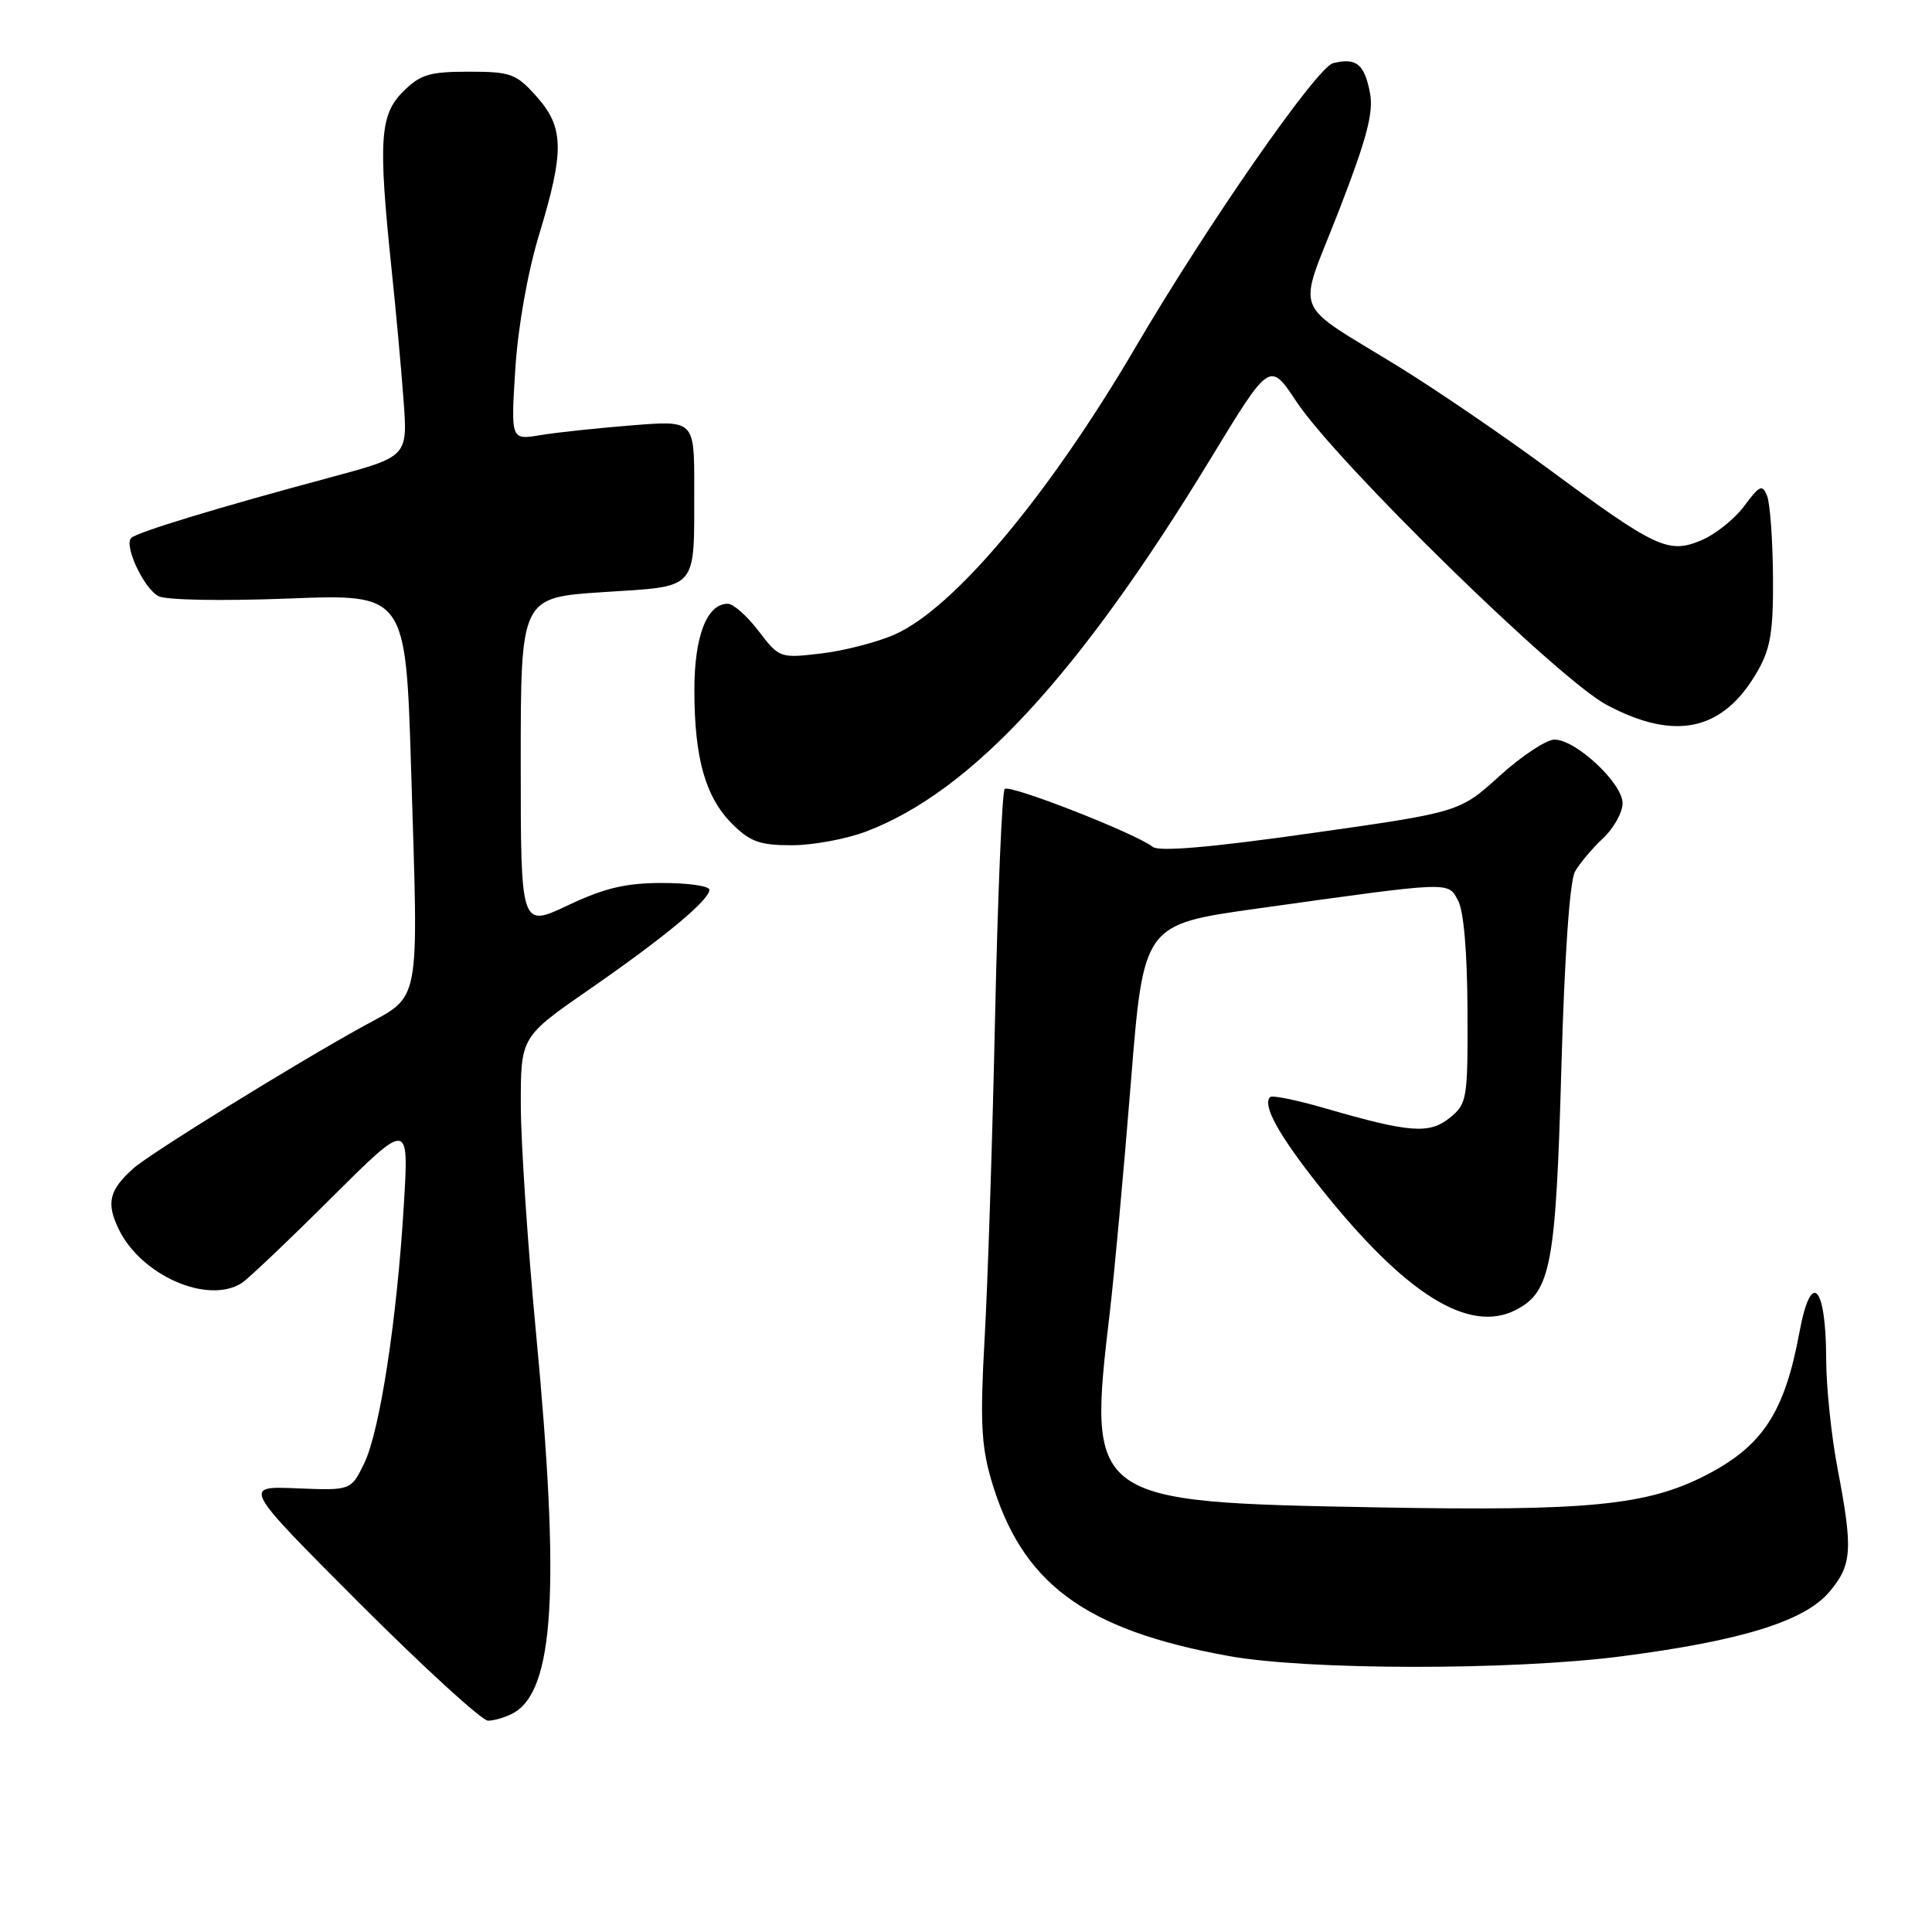 <?xml version="1.0" encoding="UTF-8" standalone="no"?>
<!DOCTYPE svg PUBLIC "-//W3C//DTD SVG 1.1//EN" "http://www.w3.org/Graphics/SVG/1.1/DTD/svg11.dtd" >
<svg xmlns="http://www.w3.org/2000/svg" xmlns:xlink="http://www.w3.org/1999/xlink" version="1.1" viewBox="0 0 256 256">
 <g >
 <path fill="currentColor"
d=" M 67.95 227.03 C 73.45 224.08 74.26 210.70 71.01 176.46 C 69.92 164.93 69.02 151.43 69.01 146.45 C 69.00 137.40 69.00 137.40 78.03 131.14 C 88.04 124.21 94.00 119.26 94.00 117.90 C 94.00 117.40 91.19 117.00 87.75 117.00 C 82.90 117.00 80.10 117.67 75.25 119.96 C 69.00 122.92 69.00 122.92 69.00 101.04 C 69.00 79.17 69.00 79.17 79.92 78.46 C 92.67 77.63 91.97 78.44 91.99 64.60 C 92.00 55.70 92.00 55.70 83.75 56.36 C 79.21 56.72 73.74 57.30 71.59 57.66 C 67.69 58.31 67.69 58.31 68.28 48.91 C 68.64 43.27 69.91 36.12 71.44 31.07 C 74.81 19.99 74.75 16.87 71.08 12.77 C 68.39 9.76 67.68 9.50 62.10 9.50 C 56.88 9.50 55.68 9.87 53.39 12.16 C 50.33 15.22 50.11 18.61 51.87 35.52 C 52.45 41.01 53.17 48.88 53.47 53.00 C 54.03 60.50 54.03 60.50 43.77 63.26 C 28.97 67.23 18.15 70.52 17.39 71.28 C 16.39 72.27 19.04 77.95 20.99 78.99 C 21.96 79.52 29.41 79.65 38.24 79.31 C 53.77 78.70 53.77 78.70 54.48 102.10 C 55.45 133.92 55.88 131.71 48.00 136.06 C 38.85 141.11 19.86 152.86 17.66 154.83 C 14.46 157.69 14.05 159.40 15.73 162.87 C 18.70 169.00 27.48 172.86 32.00 170.03 C 32.83 169.51 38.15 164.46 43.84 158.79 C 54.18 148.50 54.18 148.50 53.52 159.50 C 52.62 174.75 50.33 189.66 48.25 193.92 C 46.50 197.50 46.50 197.50 39.31 197.21 C 32.13 196.91 32.13 196.91 47.66 212.46 C 56.21 221.01 63.86 228.00 64.67 228.00 C 65.47 228.00 66.95 227.56 67.95 227.03 Z  M 214.70 219.49 C 230.70 217.43 239.12 214.83 242.41 210.92 C 245.41 207.36 245.54 205.35 243.50 194.66 C 242.67 190.35 241.99 183.83 241.98 180.16 C 241.96 170.21 239.98 168.17 238.44 176.51 C 236.47 187.19 233.53 191.66 225.89 195.55 C 218.16 199.48 210.31 200.24 182.77 199.74 C 144.11 199.03 144.10 199.02 147.08 173.67 C 147.67 168.63 148.91 155.05 149.84 143.50 C 151.52 122.50 151.52 122.50 166.51 120.40 C 192.54 116.76 191.81 116.79 193.19 119.30 C 193.95 120.67 194.42 126.14 194.45 133.84 C 194.50 145.66 194.40 146.25 192.11 148.11 C 189.40 150.30 186.81 150.11 175.64 146.87 C 171.87 145.77 168.57 145.10 168.30 145.36 C 167.23 146.43 169.44 150.42 174.89 157.28 C 186.17 171.48 194.64 176.79 200.88 173.56 C 205.50 171.17 206.16 167.64 206.89 141.50 C 207.30 126.78 208.00 116.73 208.69 115.50 C 209.31 114.40 210.98 112.41 212.41 111.08 C 213.83 109.74 215.00 107.65 215.00 106.43 C 215.00 103.78 208.81 98.00 205.98 98.00 C 204.90 98.00 201.63 100.16 198.71 102.81 C 193.40 107.62 193.40 107.62 173.68 110.41 C 160.38 112.30 153.55 112.88 152.73 112.21 C 150.56 110.46 133.78 103.89 133.13 104.54 C 132.78 104.88 132.21 118.51 131.85 134.83 C 131.50 151.15 130.87 170.36 130.46 177.51 C 129.86 188.12 130.02 191.54 131.32 196.01 C 135.34 209.79 143.63 215.96 162.81 219.43 C 173.27 221.32 200.16 221.35 214.70 219.49 Z  M 114.79 110.17 C 128.72 104.88 143.01 89.40 160.46 60.70 C 168.25 47.89 168.25 47.89 171.77 53.20 C 177.16 61.32 206.48 89.99 212.89 93.40 C 222.04 98.28 228.40 96.84 232.93 88.86 C 234.61 85.91 234.99 83.57 234.93 76.36 C 234.89 71.49 234.54 66.69 234.15 65.71 C 233.53 64.13 233.16 64.30 231.12 67.05 C 229.85 68.77 227.27 70.83 225.39 71.61 C 221.06 73.42 219.39 72.63 205.00 62.00 C 199.22 57.74 190.45 51.75 185.50 48.69 C 170.88 39.67 171.87 42.18 177.39 27.97 C 181.07 18.50 182.02 14.93 181.54 12.38 C 180.82 8.50 179.72 7.60 176.64 8.37 C 174.48 8.92 160.04 29.68 150.47 46.00 C 138.95 65.64 126.41 80.60 118.56 84.07 C 116.24 85.10 111.85 86.23 108.81 86.59 C 103.35 87.23 103.26 87.20 100.52 83.62 C 99.01 81.63 97.17 80.00 96.44 80.00 C 93.66 80.00 92.00 84.30 92.01 91.47 C 92.01 100.47 93.47 105.63 97.02 109.17 C 99.38 111.53 100.68 112.00 104.91 112.00 C 107.70 112.00 112.14 111.18 114.79 110.17 Z "/>
</g>
</svg>